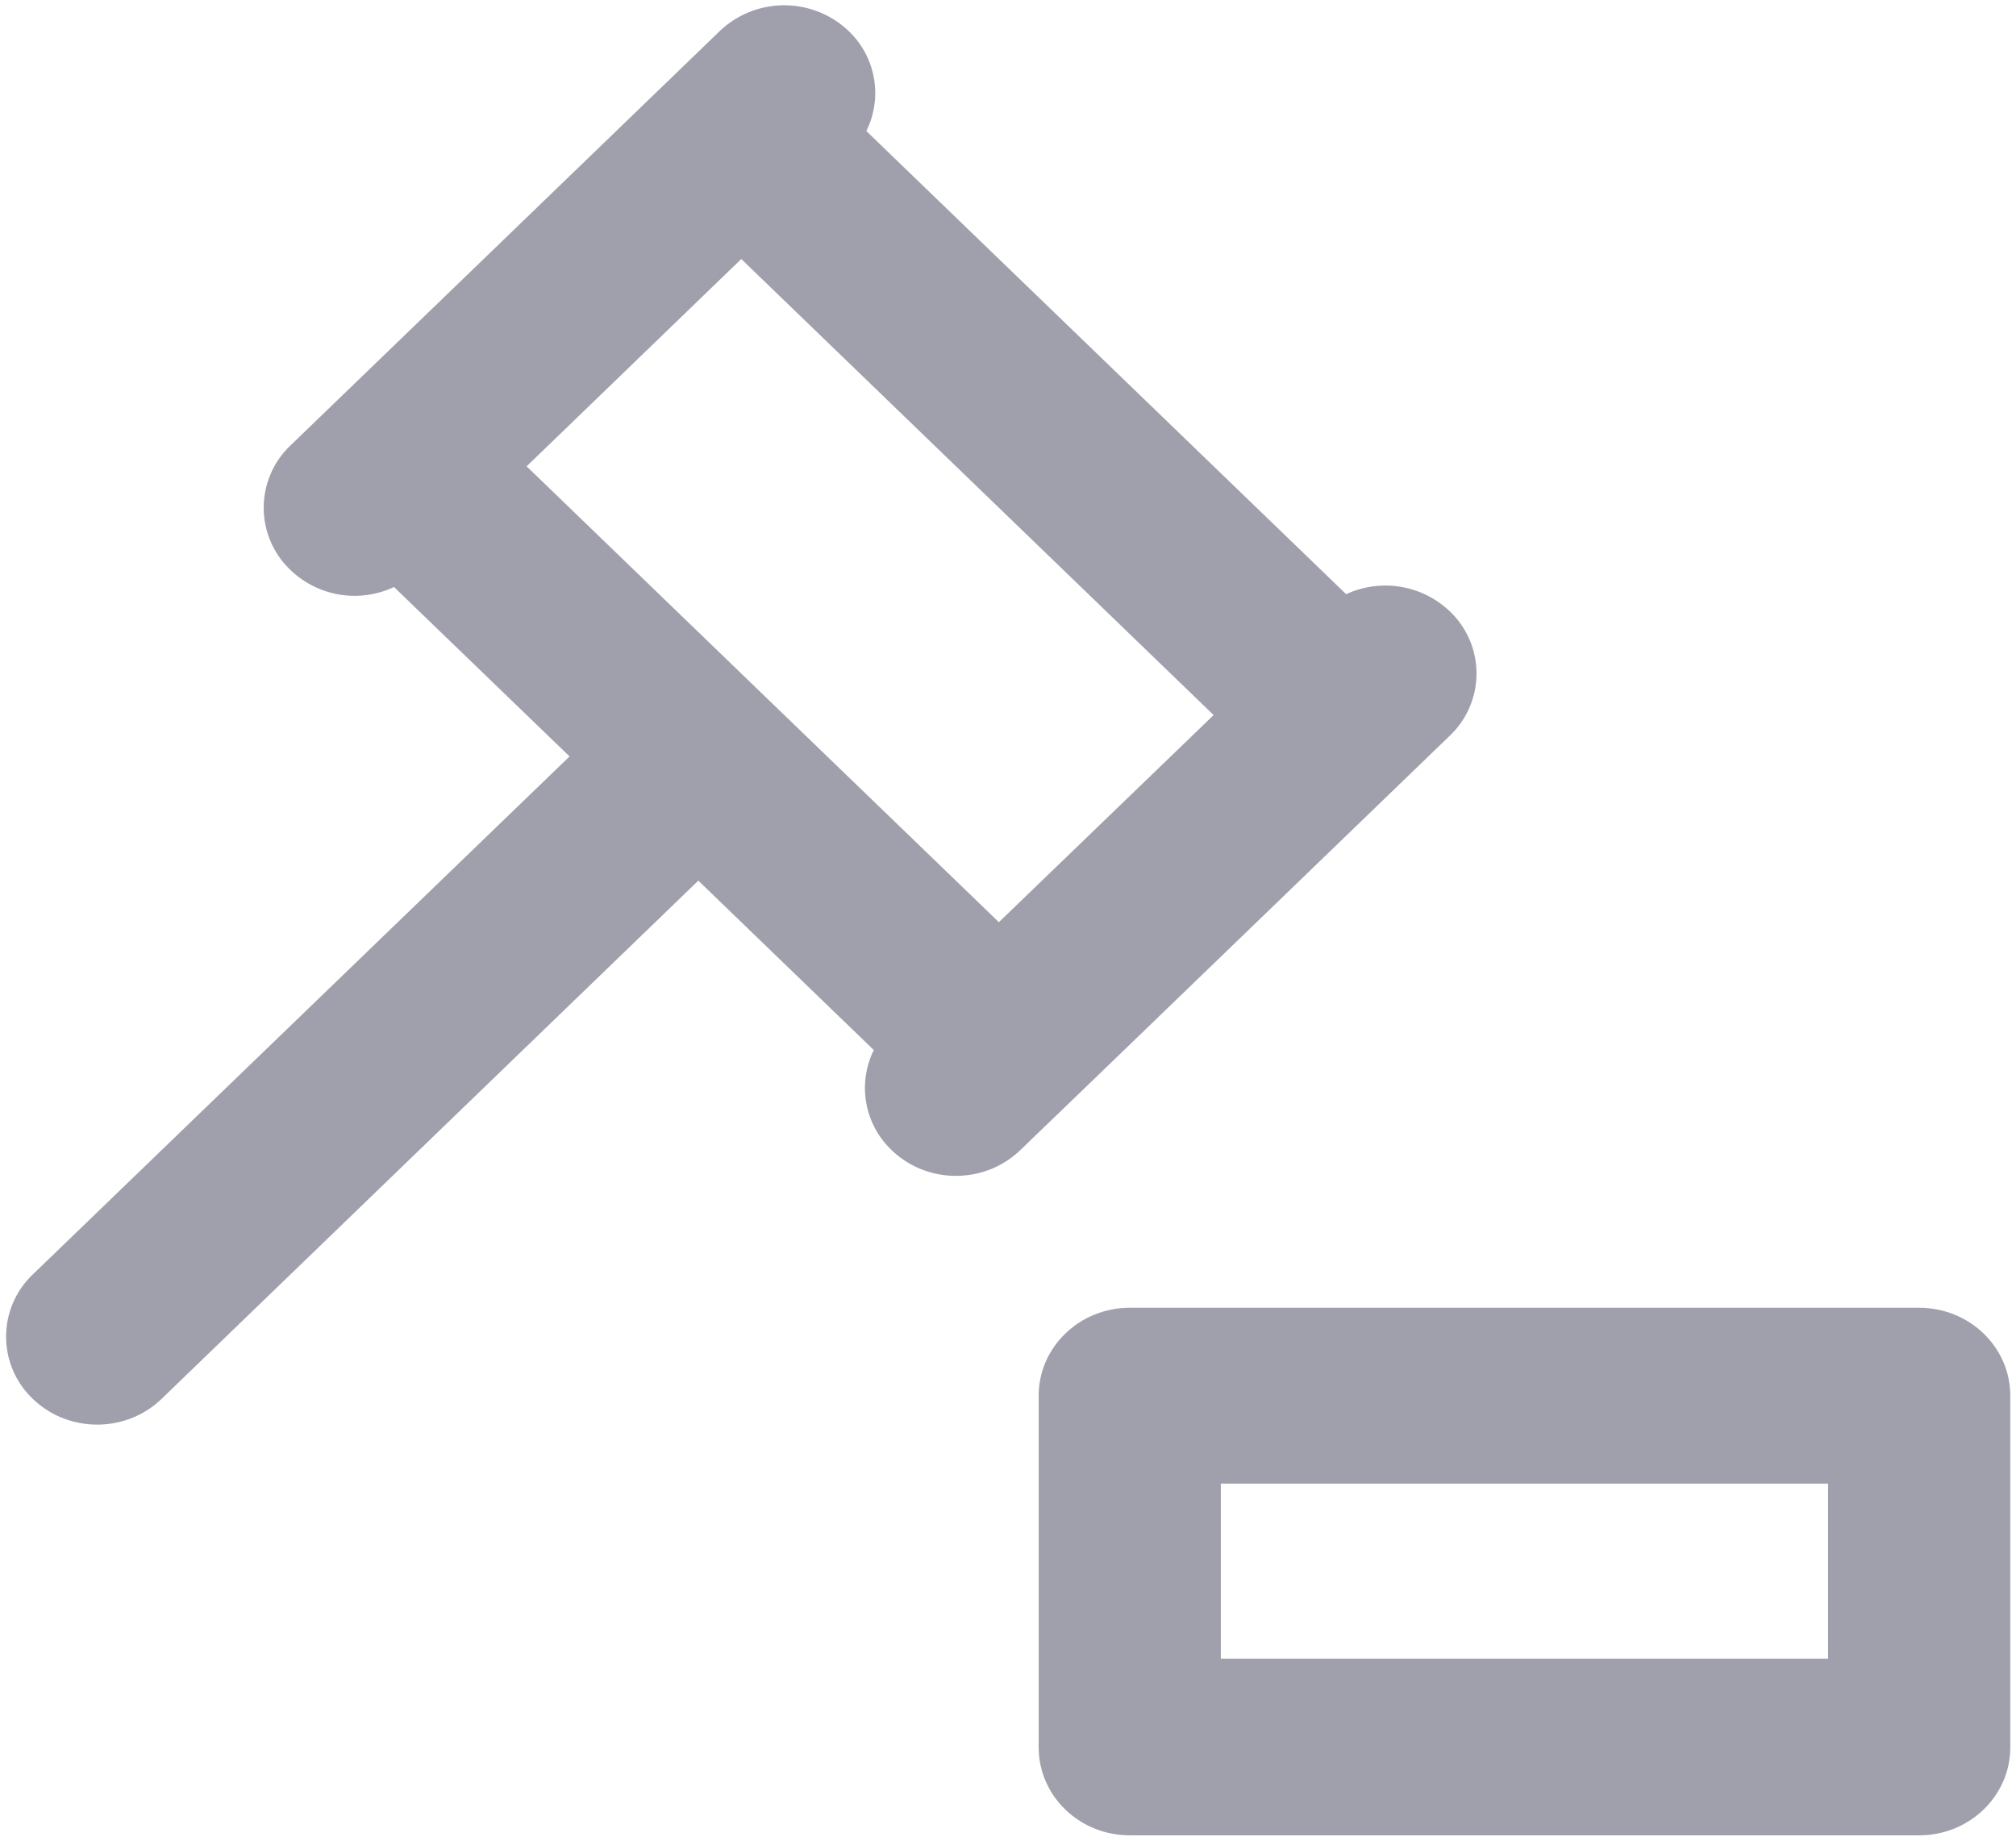<svg xmlns="http://www.w3.org/2000/svg" width="23" height="21" viewBox="0 0 23 21"><g><g><g><path fill="#a0a0ac" d="M20.856 18.923h-6.928v-1.997h6.928zm1.04-4.003h-9.007c-.574 0-1.039.45-1.039 1.003v4.013c0 .554.465 1.003 1.04 1.003h9.005c.574 0 1.04-.45 1.04-1.003v-4.013c0-.554-.466-1.003-1.04-1.003z"/></g><g><path fill="#a0a0ac" d="M11.396 10.521L6.008 5.32l.306-.295 2.143-2.07 5.389 5.203zm1.062 1.813l4.082-3.94a.979.979 0 0 0 0-1.42 1.066 1.066 0 0 0-1.182-.195L9.884 1.495A.977.977 0 0 0 9.682.354a1.066 1.066 0 0 0-1.47 0l-3.149 3.04-1.26 1.216-.49.473a.979.979 0 0 0 0 1.419 1.055 1.055 0 0 0 1.182.195L6.498 8.63.374 14.54a.979.979 0 0 0 0 1.419c.203.196.47.294.735.294.266 0 .532-.098.735-.294l6.123-5.912 2.002 1.933a.977.977 0 0 0 .203 1.141c.203.196.468.294.734.294.266 0 .532-.098.735-.294l.49-.472z"/></g></g></g></svg>